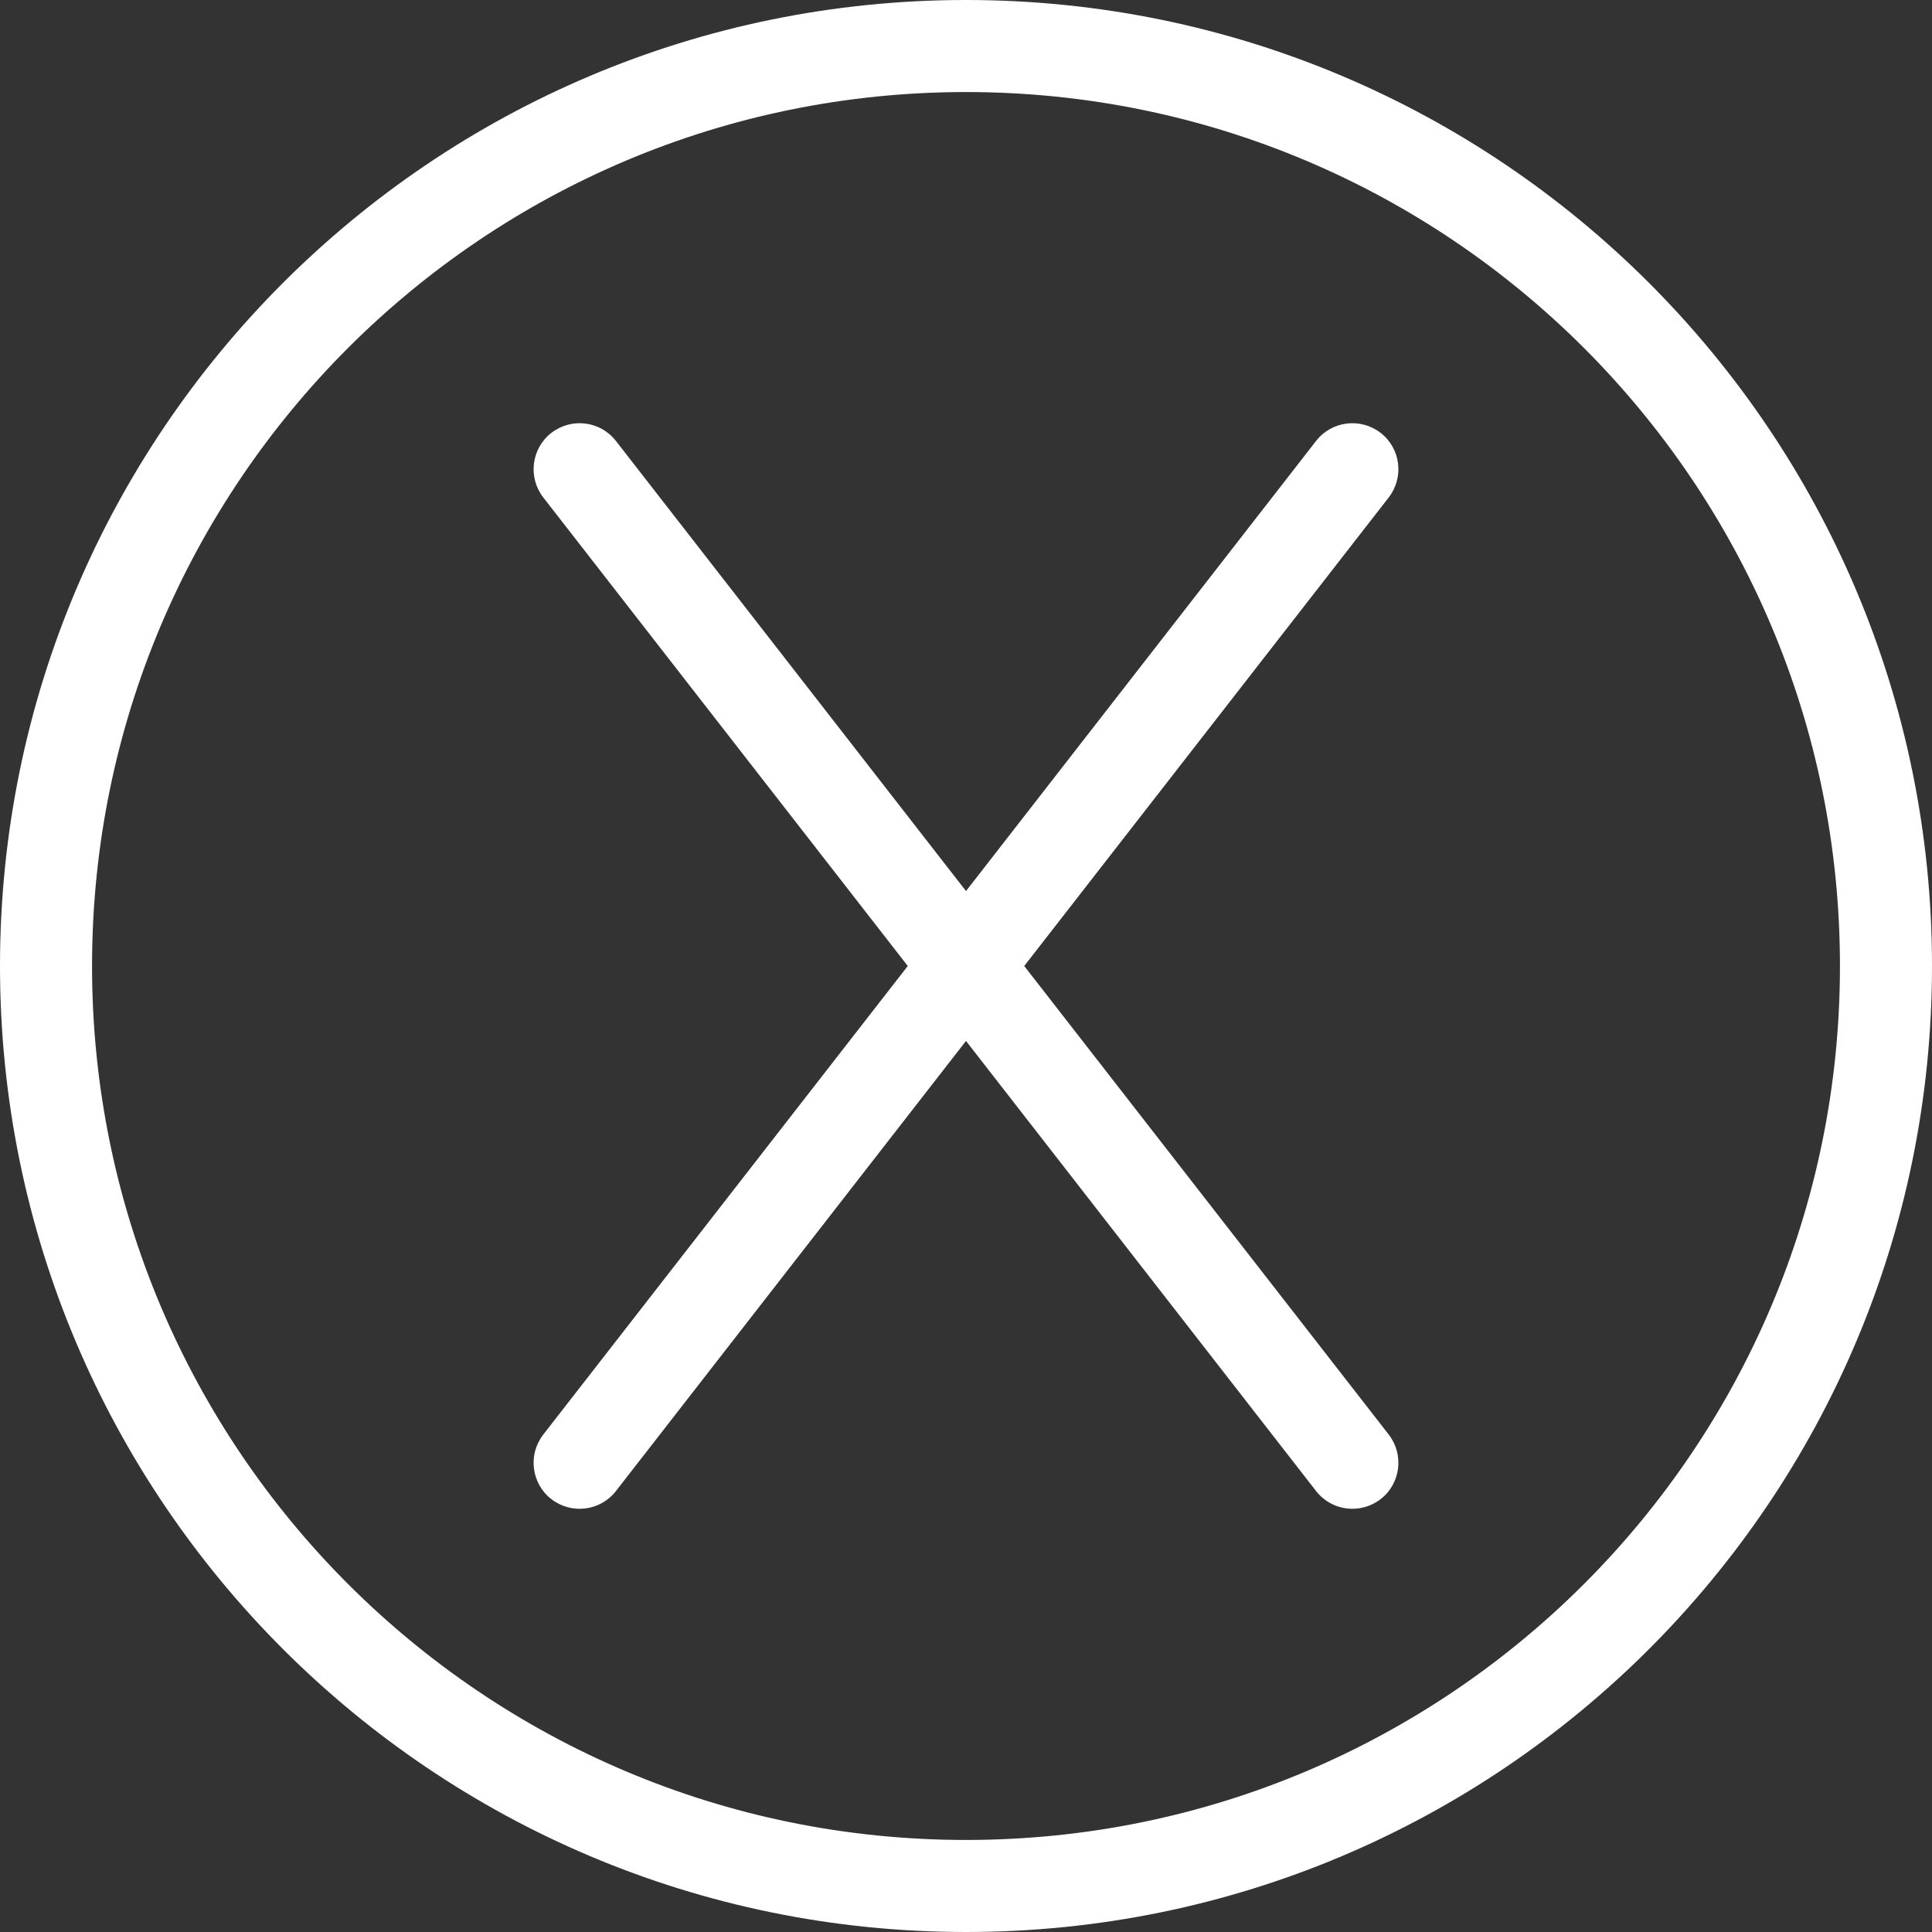 <svg width="14" height="14" viewBox="0 0 14 14" fill="none" xmlns="http://www.w3.org/2000/svg">
<rect x="0" y="0" width="14" height="14" fill="#333333" stroke="none"/>
<path d="M3.995 3.137C4.141 3.024 4.35 3.05 4.463 3.195L7 6.457L9.537 3.195C9.65 3.05 9.859 3.024 10.005 3.137C10.15 3.25 10.176 3.459 10.063 3.605L7.422 7L10.063 10.395C10.176 10.541 10.15 10.75 10.005 10.863C9.859 10.976 9.65 10.95 9.537 10.805L7 7.543L4.463 10.805C4.35 10.95 4.141 10.976 3.995 10.863C3.85 10.75 3.824 10.541 3.937 10.395L6.578 7L3.937 3.605C3.824 3.459 3.85 3.25 3.995 3.137Z" fill="white"/>
<path fill-rule="evenodd" clip-rule="evenodd" d="M0 7C0 3.134 3.134 0 7 0C10.866 0 14 3.134 14 7C14 10.866 10.866 14 7 14C3.134 14 0 10.866 0 7ZM7 0.667C3.502 0.667 0.667 3.502 0.667 7C0.667 10.498 3.502 13.333 7 13.333C10.498 13.333 13.333 10.498 13.333 7C13.333 3.502 10.498 0.667 7 0.667Z" fill="white"/>
</svg>
